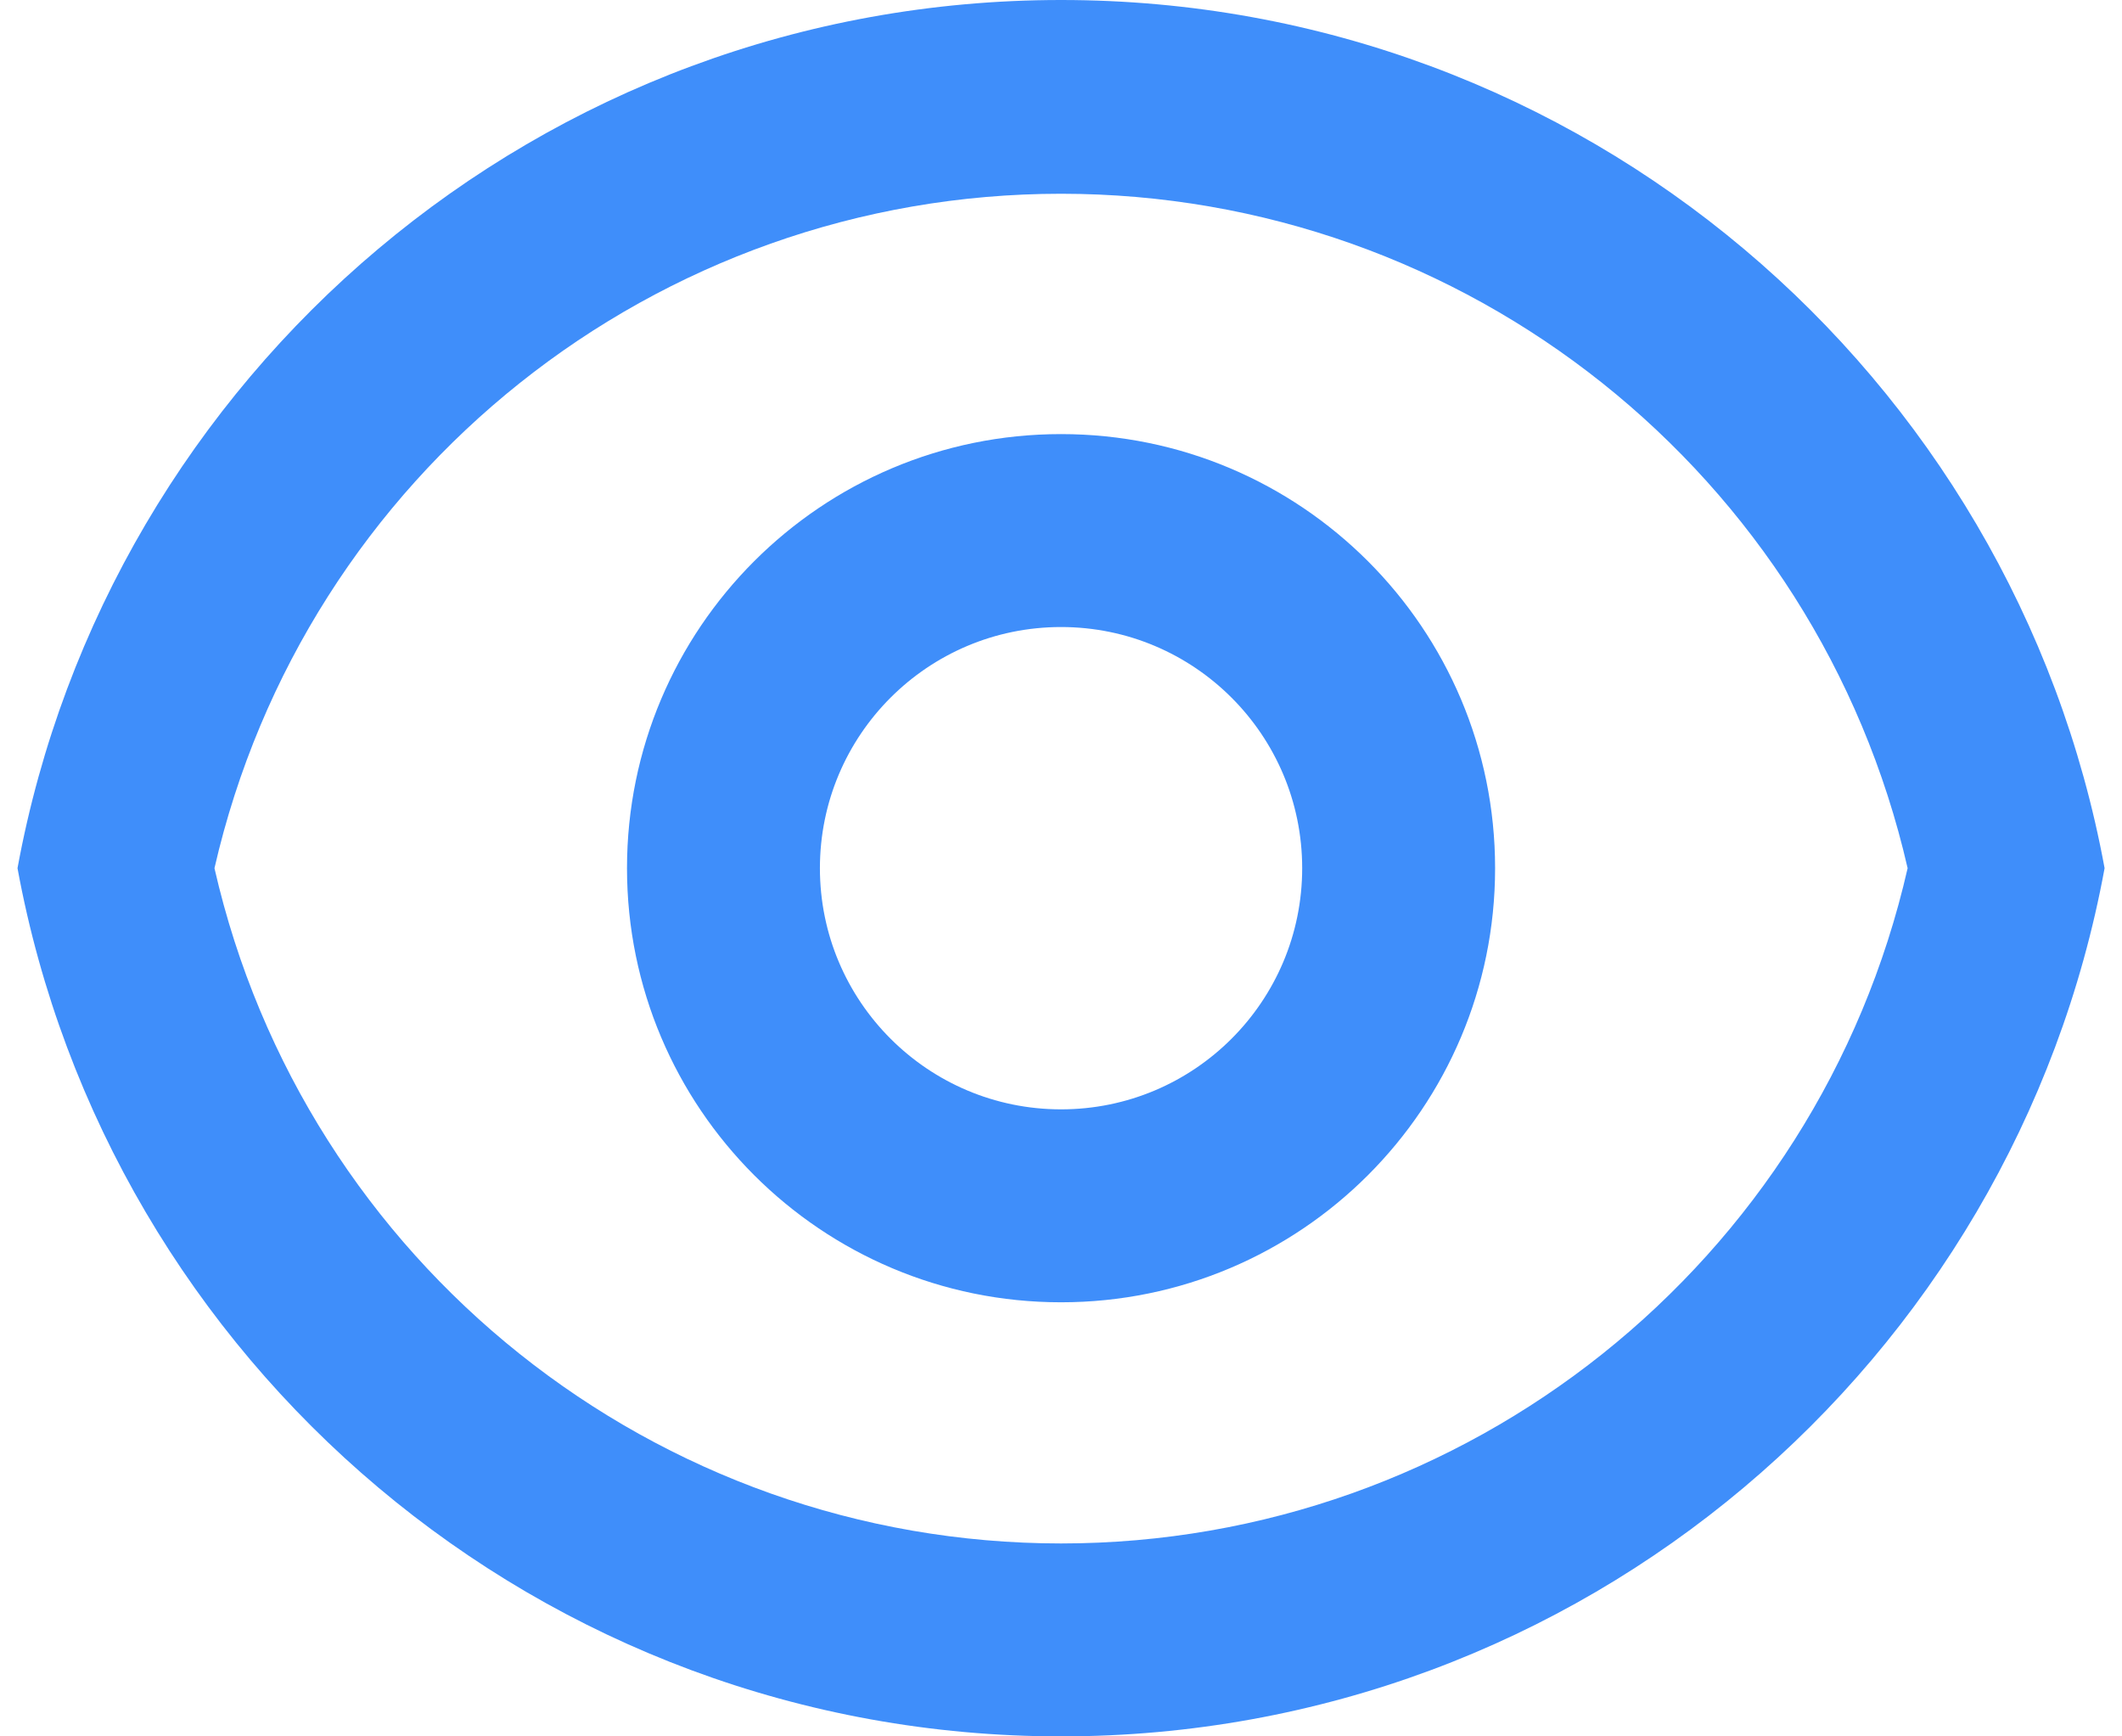 <svg width="44" height="36" viewBox="0 0 44 36" fill="none" xmlns="http://www.w3.org/2000/svg">
<path fill-rule="evenodd" clip-rule="evenodd" d="M43.639 18C41.757 7.76 32.785 0 22.001 0C11.217 0 2.243 7.76 0.363 18C2.245 28.24 11.217 36 22.001 36C32.785 36 41.759 28.24 43.639 18ZM39.555 18C37.685 26.189 30.401 31.998 22.001 32C13.601 31.998 6.318 26.189 4.447 18C6.324 9.817 13.606 4.017 22.001 4.017C30.396 4.017 37.678 9.817 39.555 18ZM22.001 27C17.031 27 13.001 22.971 13.001 18C13.001 13.029 17.031 9 22.001 9C26.972 9 31.001 13.029 31.001 18C31.001 22.971 26.972 27 22.001 27ZM27.001 18C27.001 20.761 24.763 23 22.001 23C19.24 23 17.001 20.761 17.001 18C17.001 15.239 19.24 13 22.001 13C24.763 13 27.001 15.239 27.001 18Z" fill="#3F8EFA"/>
</svg>
